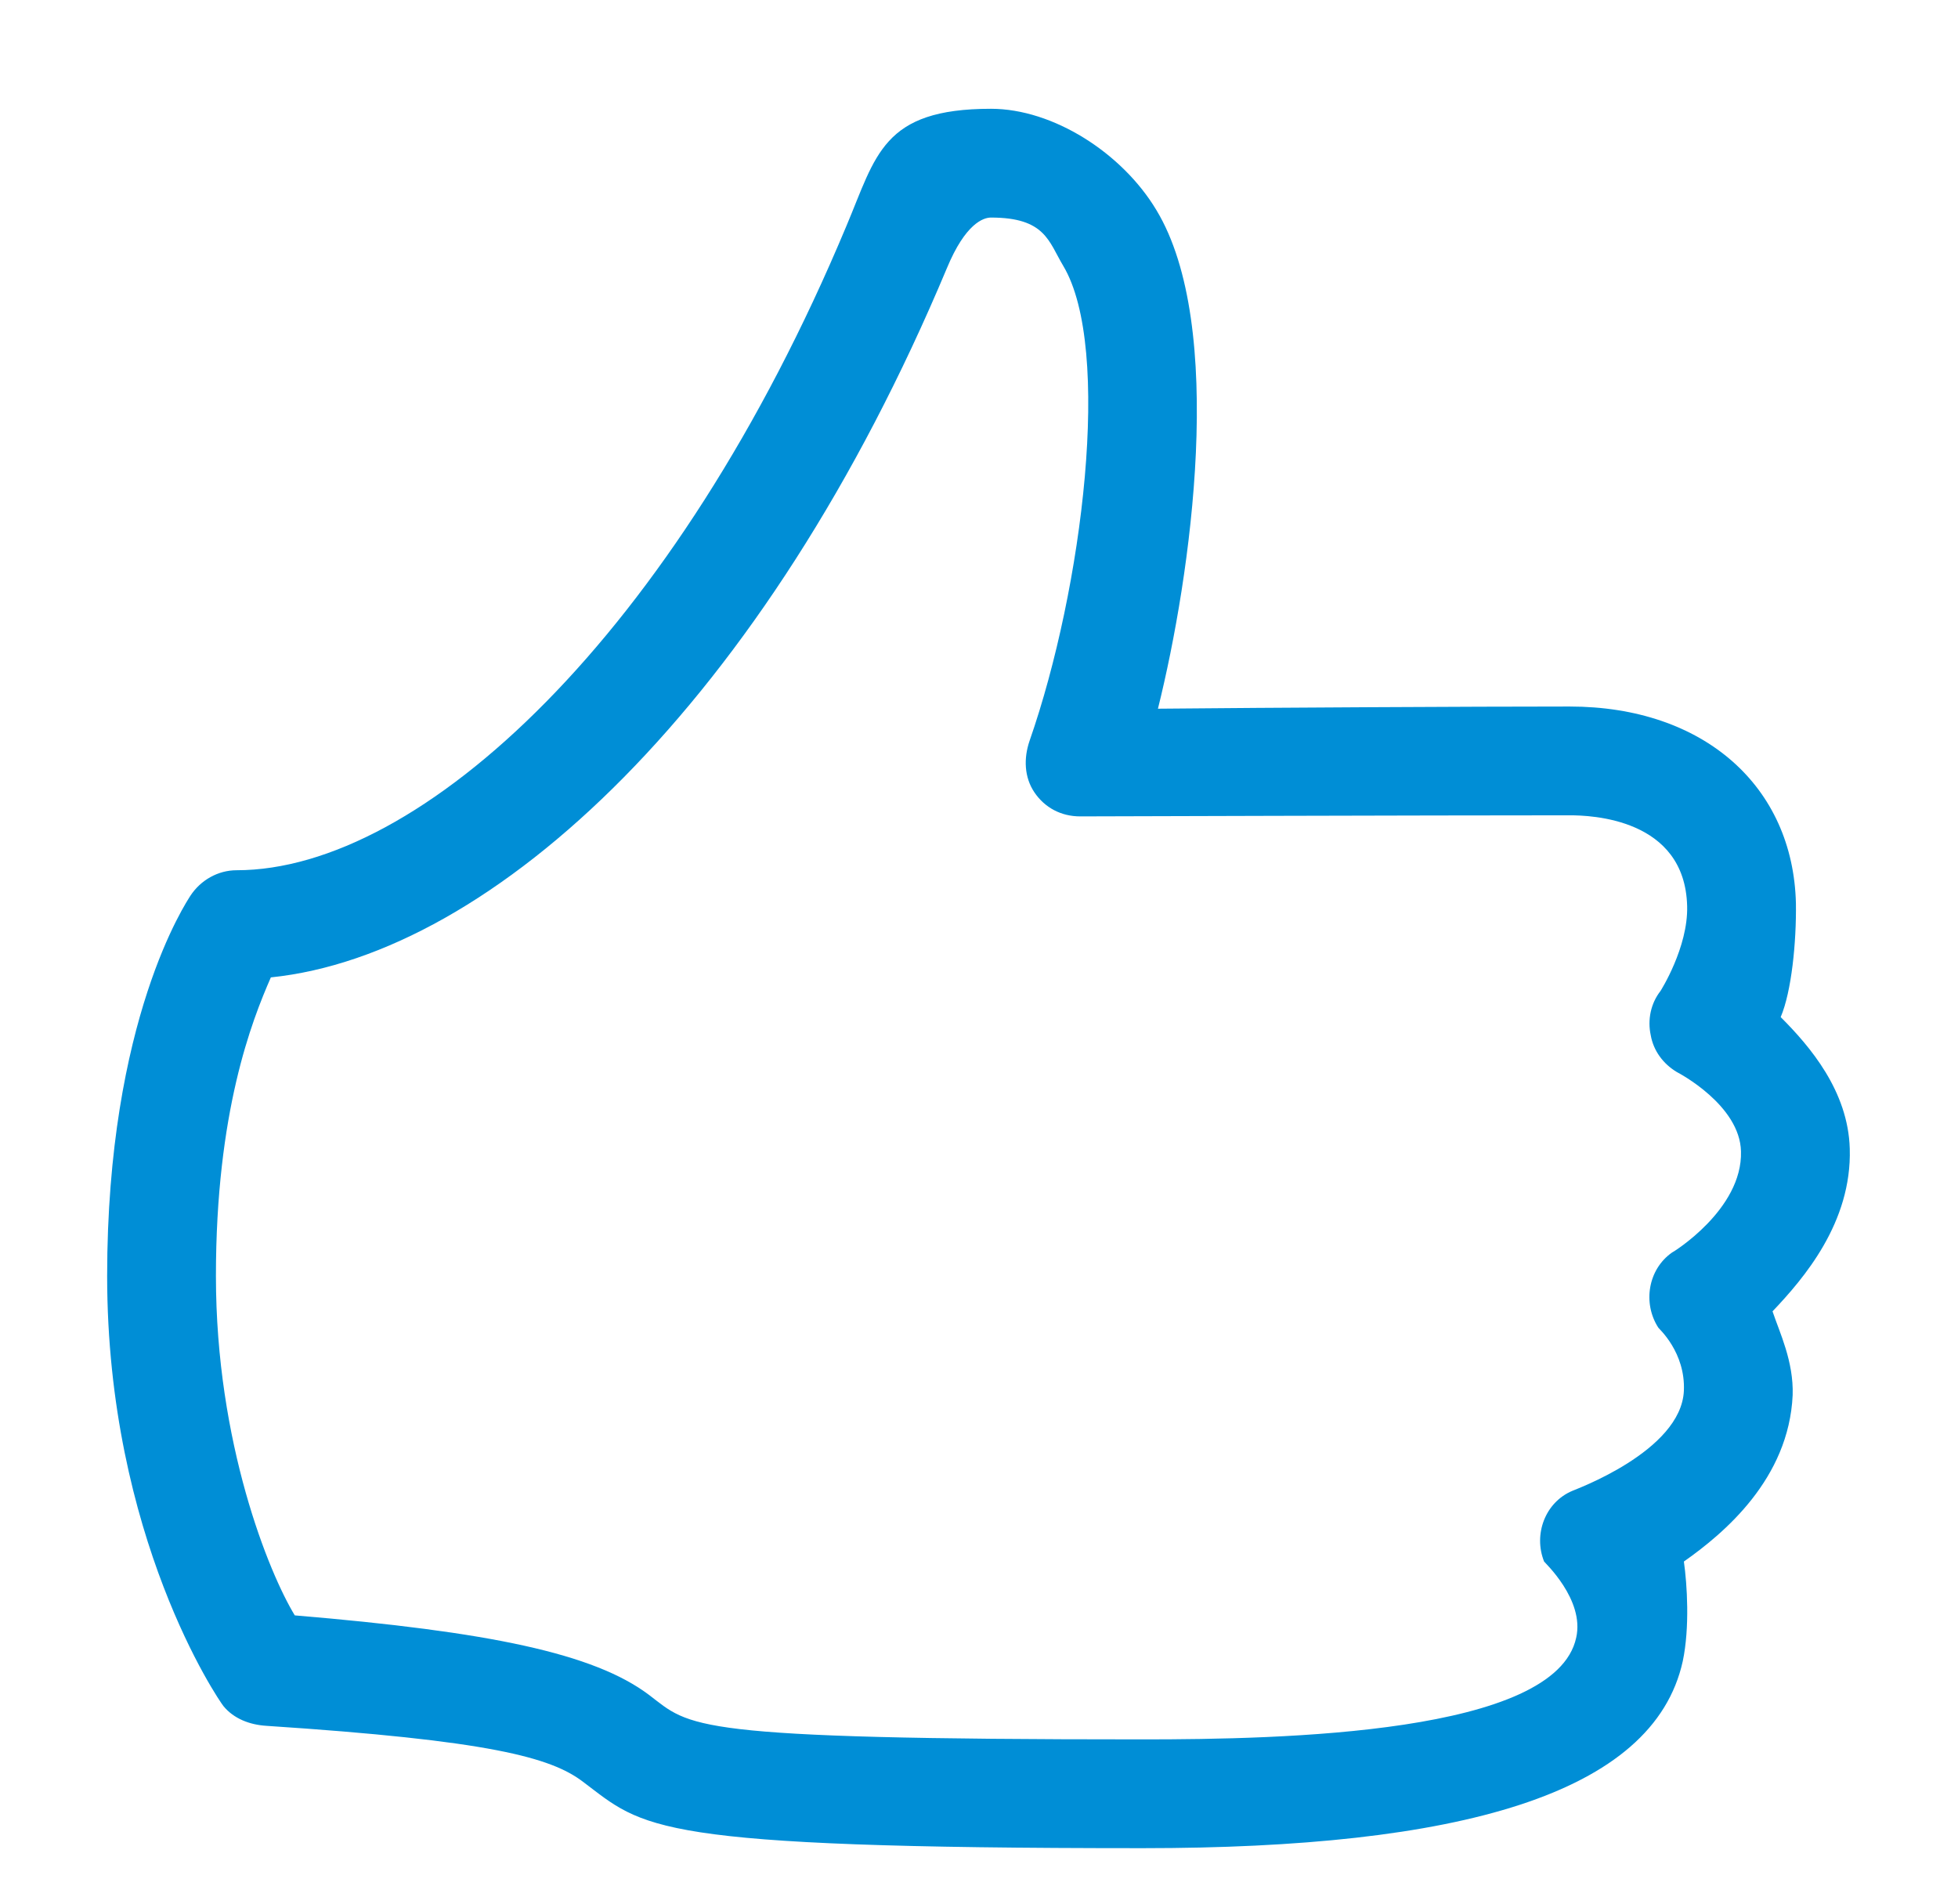 <svg version="1.2" baseProfile="tiny-ps" xmlns="http://www.w3.org/2000/svg" viewBox="0 0 36 35" width="36" height="35">
	<title>Like</title>
	<style>
		tspan { white-space:pre }
		.shp0 { fill: #008ed6 } 
	</style>
	<path id="Like" class="shp0" d="M21.01 33.98C11.92 33.98 11.85 33.61 10.72 32.76C10.13 32.31 9 32 4.89 31.73C4.59 31.71 4.3 31.6 4.11 31.37C4.02 31.26 1.97 28.26 1.97 23.46C1.97 18.73 3.44 16.57 3.5 16.47C3.69 16.18 4.01 16 4.35 16C7.73 16 12.41 11.69 15.56 4.16C16.11 2.86 16.22 2 18.22 2C19.36 2 20.63 2.81 21.26 3.86C22.55 5.99 21.9 10.58 21.29 13.03C23.35 13.01 27.09 12.99 28.86 12.99C31.33 12.99 32.97 14.46 33.02 16.61C33.03 17.32 32.94 18.23 32.74 18.7C33.28 19.24 33.98 20.06 34.01 21.12C34.05 22.48 33.16 23.51 32.59 24.11C32.72 24.5 32.98 25.03 32.96 25.65C32.89 27.19 31.7 28.19 30.96 28.71C31.02 29.13 31.07 29.92 30.94 30.54C30.4 33 26.8 33.98 21.01 33.98ZM5.42 29.7C9 30 10.92 30.4 11.93 31.16C12.71 31.75 12.59 31.98 21.01 31.98C23.58 31.98 28.6 31.88 28.98 30.11C29.14 29.41 28.39 28.72 28.39 28.71C28.19 28.21 28.41 27.62 28.91 27.41C28.92 27.4 30.91 26.69 30.96 25.57C30.99 24.86 30.5 24.43 30.49 24.41C30.2 23.96 30.3 23.34 30.74 23.03C30.75 23.03 32.04 22.24 32.01 21.17C31.99 20.32 30.87 19.73 30.83 19.71C30.58 19.56 30.4 19.32 30.35 19.03C30.29 18.75 30.35 18.45 30.53 18.22C30.53 18.22 31.04 17.42 31.02 16.66C30.98 15.04 29.24 14.99 28.86 14.99C26.34 14.99 19.86 15.01 19.86 15.01C19.51 15.01 19.21 14.85 19.02 14.57C18.83 14.29 18.82 13.94 18.93 13.62C19.91 10.81 20.45 6.4 19.55 4.89C19.28 4.44 19.22 4 18.22 4C18.08 4 17.75 4.11 17.41 4.93C14.06 12.92 9.07 17.55 4.98 17.97C4.63 18.77 3.97 20.44 3.97 23.46C3.97 26.54 4.95 28.93 5.42 29.7Z" />
</svg>